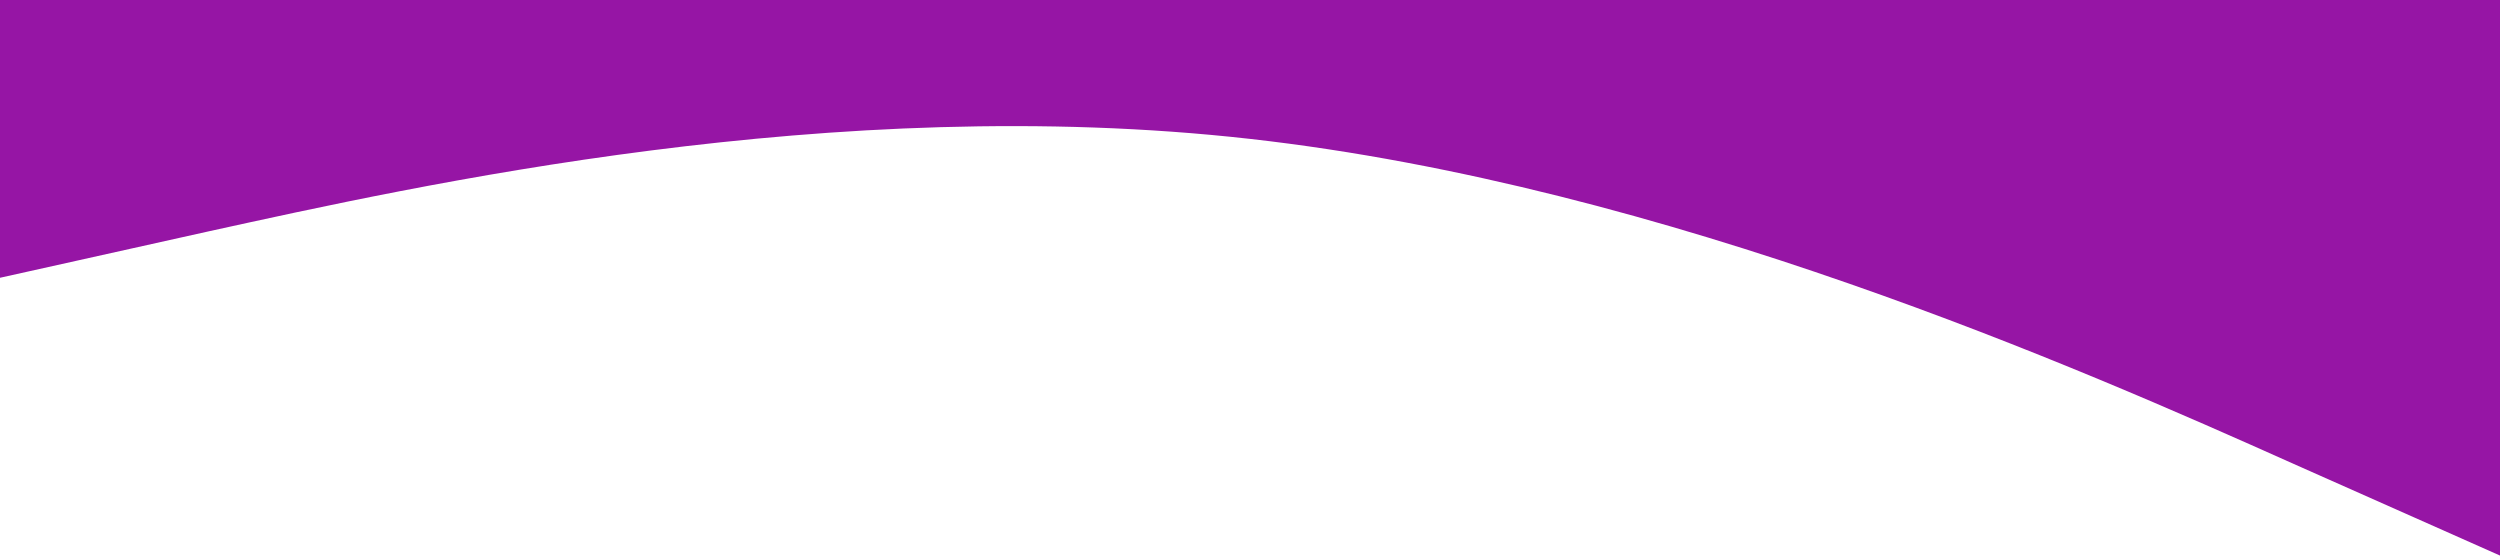 <?xml version="1.0" standalone="no"?><svg xmlns="http://www.w3.org/2000/svg" viewBox="0 0 1440 320"><path fill="#9615A5" fill-opacity="1" d="M0,160L120,133.3C240,107,480,53,720,80C960,107,1200,213,1320,266.7L1440,320L1440,0L1320,0C1200,0,960,0,720,0C480,0,240,0,120,0L0,0Z"></path></svg>
